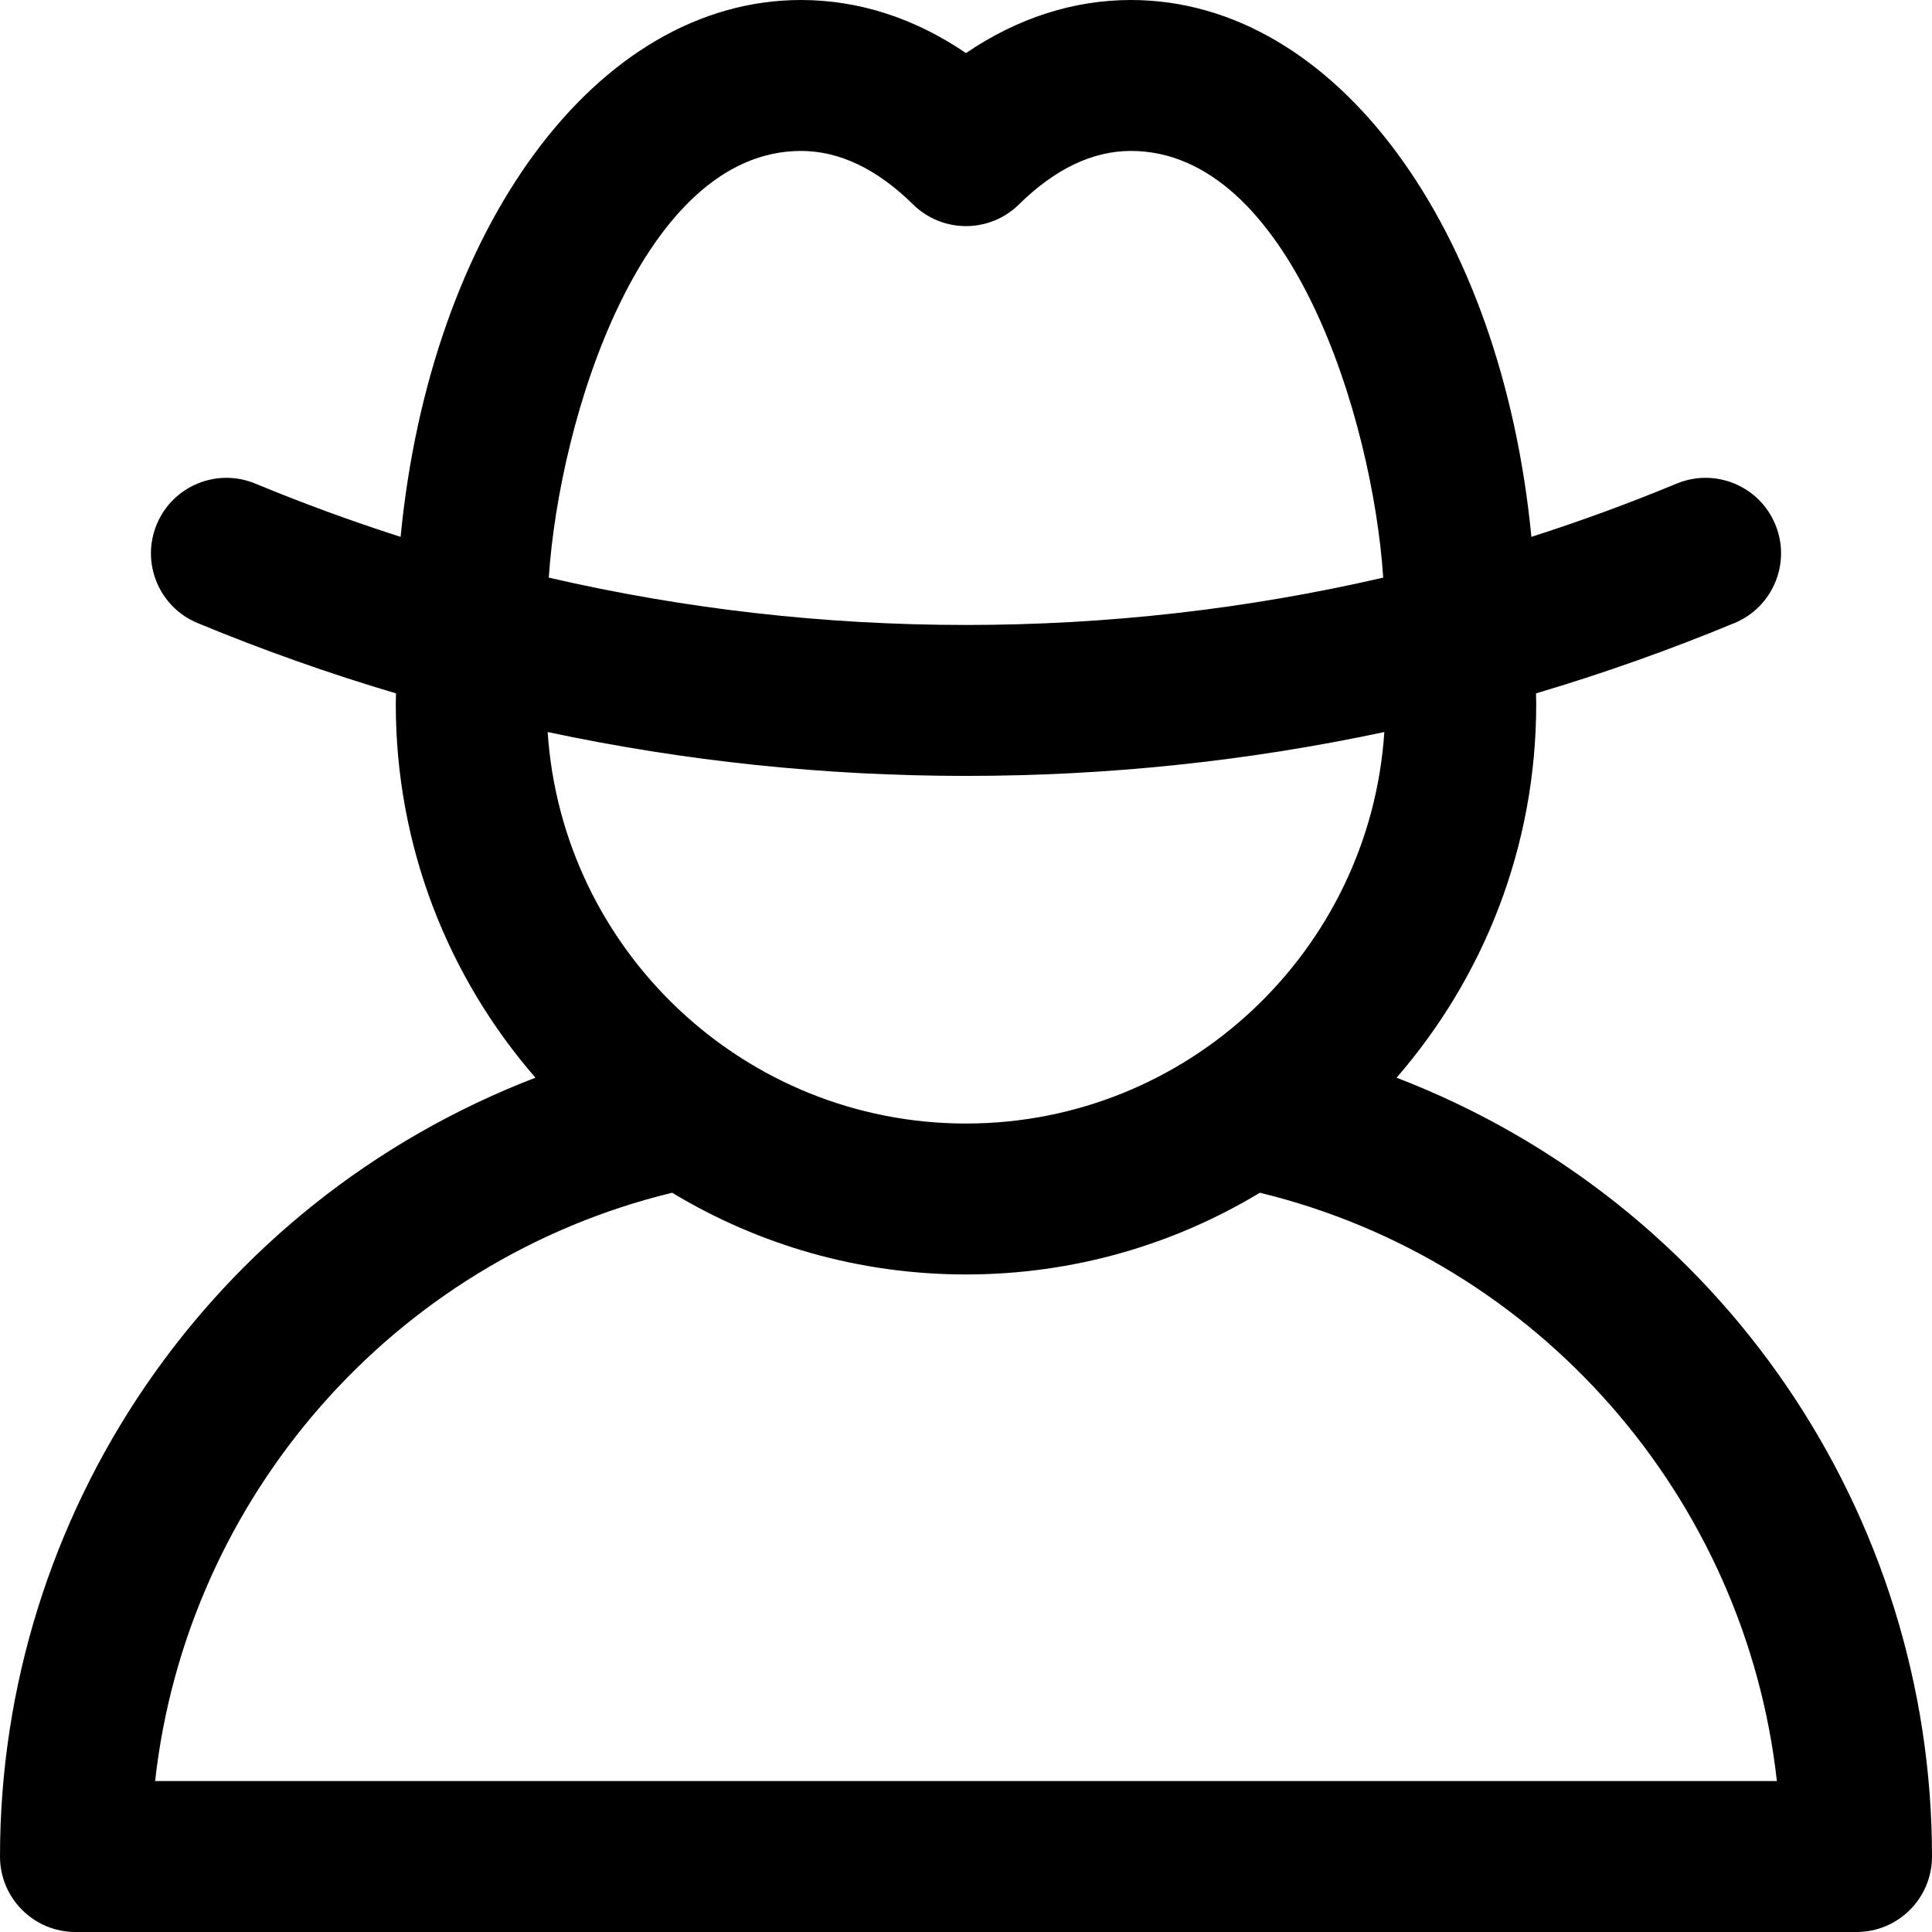 <svg id="Capa_1" enable-background="new 0 0 512 512" height="512" viewBox="0 0 512 512" width="512" xmlns="http://www.w3.org/2000/svg"><path d="m370.104 285.599c23.042-26.532 37.007-61.148 37.007-98.965 0-.958-.031-1.921-.049-2.882 17.761-5.272 35.303-11.481 52.586-18.64 10.205-4.227 15.051-15.926 10.824-26.131s-15.926-15.051-26.131-10.824c-12.69 5.256-25.531 9.958-38.505 14.116-7.899-81.604-51.716-142.273-106.132-142.273-15.268 0-30.124 4.818-43.704 14.069-13.58-9.251-28.436-14.069-43.704-14.069-54.416 0-98.233 60.669-106.132 142.273-12.973-4.157-25.815-8.859-38.505-14.116-10.204-4.227-21.904.619-26.131 10.824s.619 21.904 10.824 26.131c17.283 7.159 34.825 13.368 52.586 18.64-.018.961-.049 1.924-.049 2.882 0 37.817 13.965 72.433 37.007 98.965-86.329 33.199-141.896 115.765-141.896 206.401 0 11.046 8.954 20 20 20h472c11.046 0 20-8.954 20-20 0-90.671-55.604-173.216-141.896-206.401zm-157.808-245.599c10.144 0 20.125 4.767 29.667 14.168 7.786 7.671 20.288 7.671 28.074 0 9.542-9.401 19.523-14.168 29.667-14.168 41.994 0 64.038 70.558 66.864 113.078-36.1 8.334-73.068 12.544-110.568 12.544s-74.468-4.21-110.568-12.544c2.823-42.476 24.853-113.078 66.864-113.078zm43.704 165.622c37.543 0 74.593-3.897 110.862-11.627-3.803 57.848-52.068 103.751-110.862 103.751s-107.059-45.903-110.862-103.751c36.269 7.729 73.319 11.627 110.862 11.627zm-214.893 266.378c8.343-75 63.023-137.944 137.021-155.911 22.756 13.74 49.406 21.656 77.872 21.656s55.116-7.916 77.872-21.656c73.999 17.967 128.678 80.911 137.021 155.911z"/></svg>